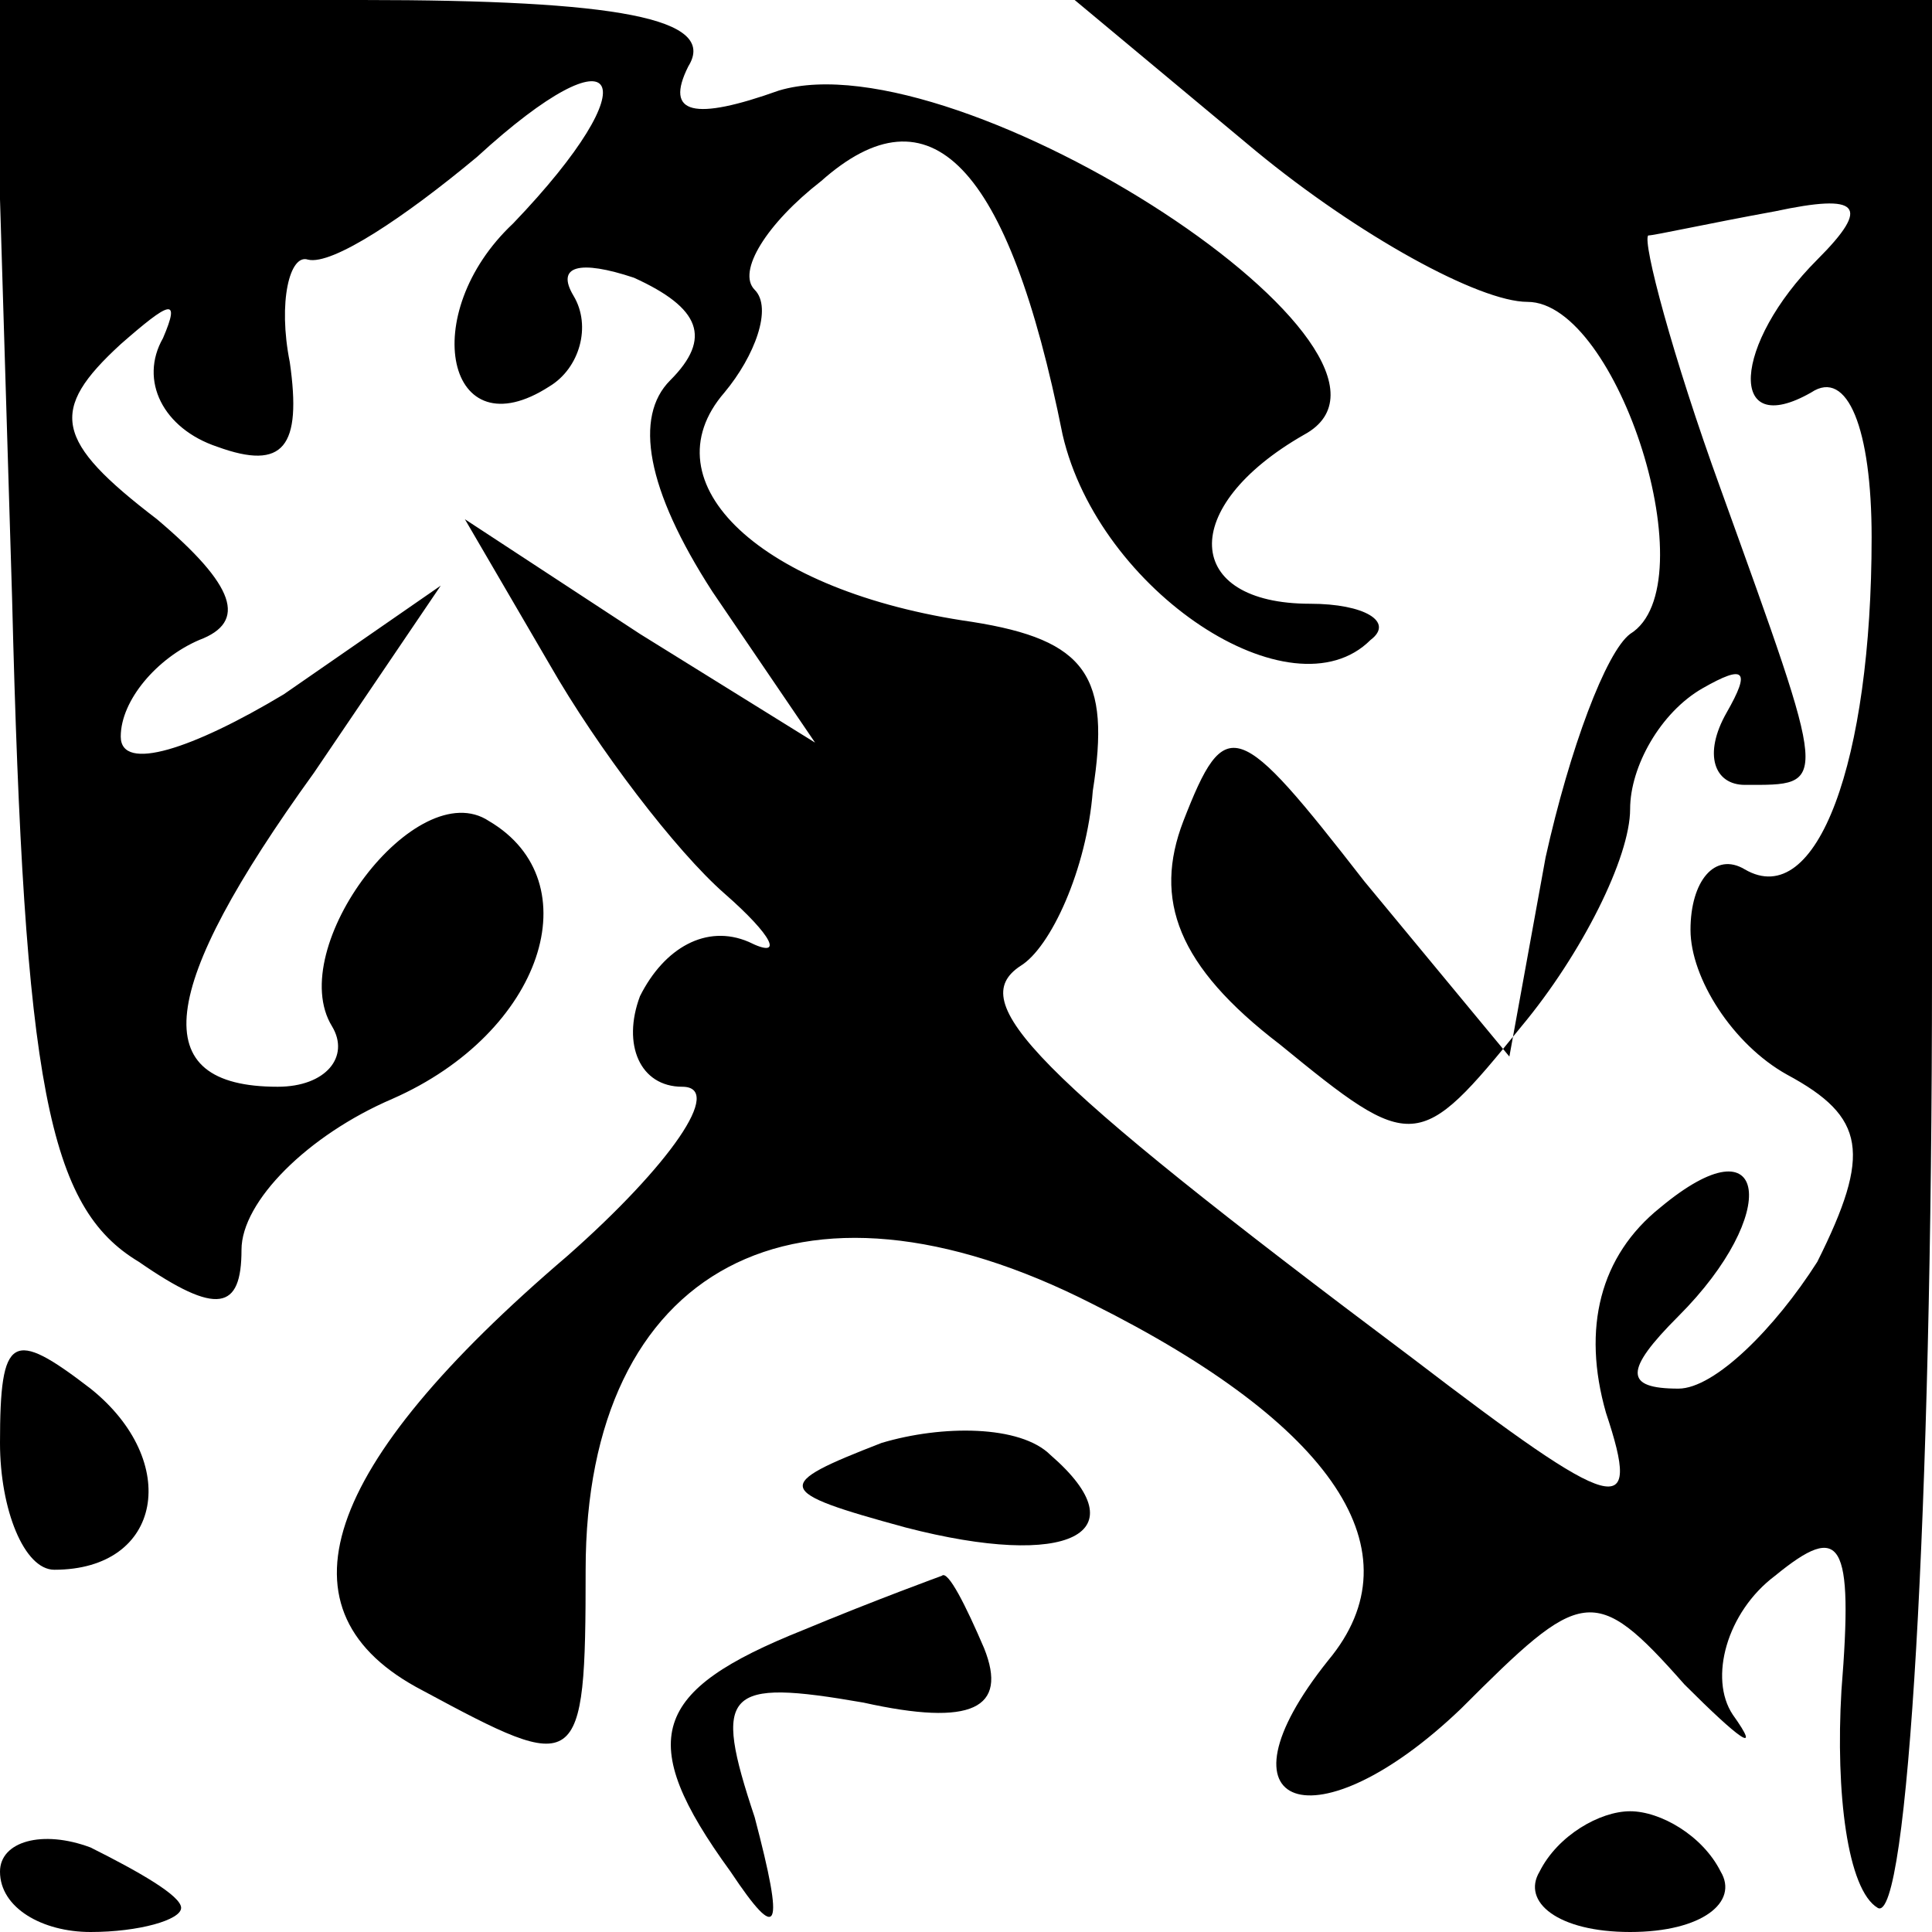 <?xml version="1.0" standalone="no"?>
<!DOCTYPE svg PUBLIC "-//W3C//DTD SVG 20010904//EN"
 "http://www.w3.org/TR/2001/REC-SVG-20010904/DTD/svg10.dtd">
<svg version="1.0" xmlns="http://www.w3.org/2000/svg"
 width="32pt" height="32pt" viewBox="0 0 32 32"
 preserveAspectRatio="xMidYMid meet">
<g transform="translate(0,32) scale(0.1,-0.1)"
fill="#000000" stroke="none">
<path fill="#000000" stroke="none" d="M2 221 c2 -81 6 -101 21 -110 13 -9 17
-8 17 2 0 8 11 19 25 25 25 11 33 36 16 46 -12 8 -34 -21 -26 -34 3 -5 -1 -10
-9 -10 -22 0 -20 16 6 52 l21 31 -26 -18 c-15 -9 -27 -13 -27 -7 0 6 6 13 13
16 8 3 6 9 -7 20 -17 13 -18 18 -6 29 8 7 10 8 7 1 -4 -7 0 -15 9 -18 11 -4
14 0 12 14 -2 10 0 18 3 17 4 -1 16 7 28 17 24 22 29 13 6 -11 -16 -15 -11
-38 6 -27 5 3 7 10 4 15 -3 5 1 6 10 3 11 -5 13 -10 6 -17 -6 -6 -4 -18 7 -35
l17 -25 -29 18 -29 19 14 -24 c8 -14 21 -31 29 -38 8 -7 10 -11 4 -8 -7 3 -14
-1 -18 -9 -3 -8 0 -15 7 -15 7 0 -2 -13 -19 -28 -41 -35 -49 -59 -24 -72 26
-14 27 -14 27 20 0 50 35 69 84 44 40 -20 54 -41 39 -59 -20 -25 -2 -31 22 -8
20 20 22 21 37 4 9 -9 13 -12 8 -5 -4 6 -1 17 7 23 11 9 13 6 11 -19 -1 -17 1
-33 6 -36 5 -3 9 66 9 155 l0 161 -71 0 -71 0 30 -25 c17 -14 37 -25 45 -25
15 0 30 -47 17 -55 -4 -3 -10 -19 -14 -37 l-6 -33 -24 29 c-21 27 -23 28 -30
10 -5 -13 -1 -24 16 -37 22 -18 23 -18 40 3 10 12 18 28 18 36 0 7 5 16 12 20
7 4 8 3 4 -4 -4 -7 -2 -12 3 -12 14 0 14 -1 -4 49 -8 22 -13 41 -12 42 1 0 10
2 21 4 14 3 16 1 7 -8 -14 -14 -15 -30 -1 -22 6 4 10 -6 10 -24 0 -37 -9 -62
-21 -55 -5 3 -9 -2 -9 -10 0 -8 7 -19 16 -24 13 -7 14 -13 5 -31 -7 -11 -17
-21 -23 -21 -9 0 -9 3 0 12 17 17 15 33 -3 18 -10 -8 -13 -20 -9 -34 6 -18 2
-17 -32 9 -64 48 -74 59 -65 65 5 3 11 16 12 29 3 19 -1 25 -20 28 -35 5 -54
23 -41 38 5 6 8 14 5 17 -3 3 2 11 11 18 18 16 31 3 40 -42 6 -26 38 -47 51
-34 4 3 -1 6 -10 6 -21 0 -22 16 -1 28 24 13 -57 66 -87 57 -14 -5 -19 -4 -15
4 5 8 -12 11 -54 11 l-61 0 3 -99z"/>
<path fill="#000000" stroke="none" d="M0 81 c0 -11 4 -21 9 -21 18 0 21 18 6
30 -13 10 -15 9 -15 -9z"/>
<path fill="#000000" stroke="none" d="M146 81 c-18 -7 -18 -8 4 -14 27 -7 39
-1 24 12 -5 5 -18 5 -28 2z"/>
<path fill="#000000" stroke="none" d="M133 50 c-25 -10 -28 -18 -12 -40 8
-12 9 -10 4 9 -7 21 -5 23 18 19 18 -4 24 -1 20 9 -3 7 -6 13 -7 12 0 0 -11
-4 -23 -9z"/>
<path fill="#000000" stroke="none" d="M0 10 c0 -6 7 -10 15 -10 8 0 15 2 15
4 0 2 -7 6 -15 10 -8 3 -15 1 -15 -4z"/>
<path fill="#000000" stroke="none" d="M255 10 c-3 -5 3 -10 15 -10 12 0 18 5
15 10 -3 6 -10 10 -15 10 -5 0 -12 -4 -15 -10z"/>
</g>
</svg>
